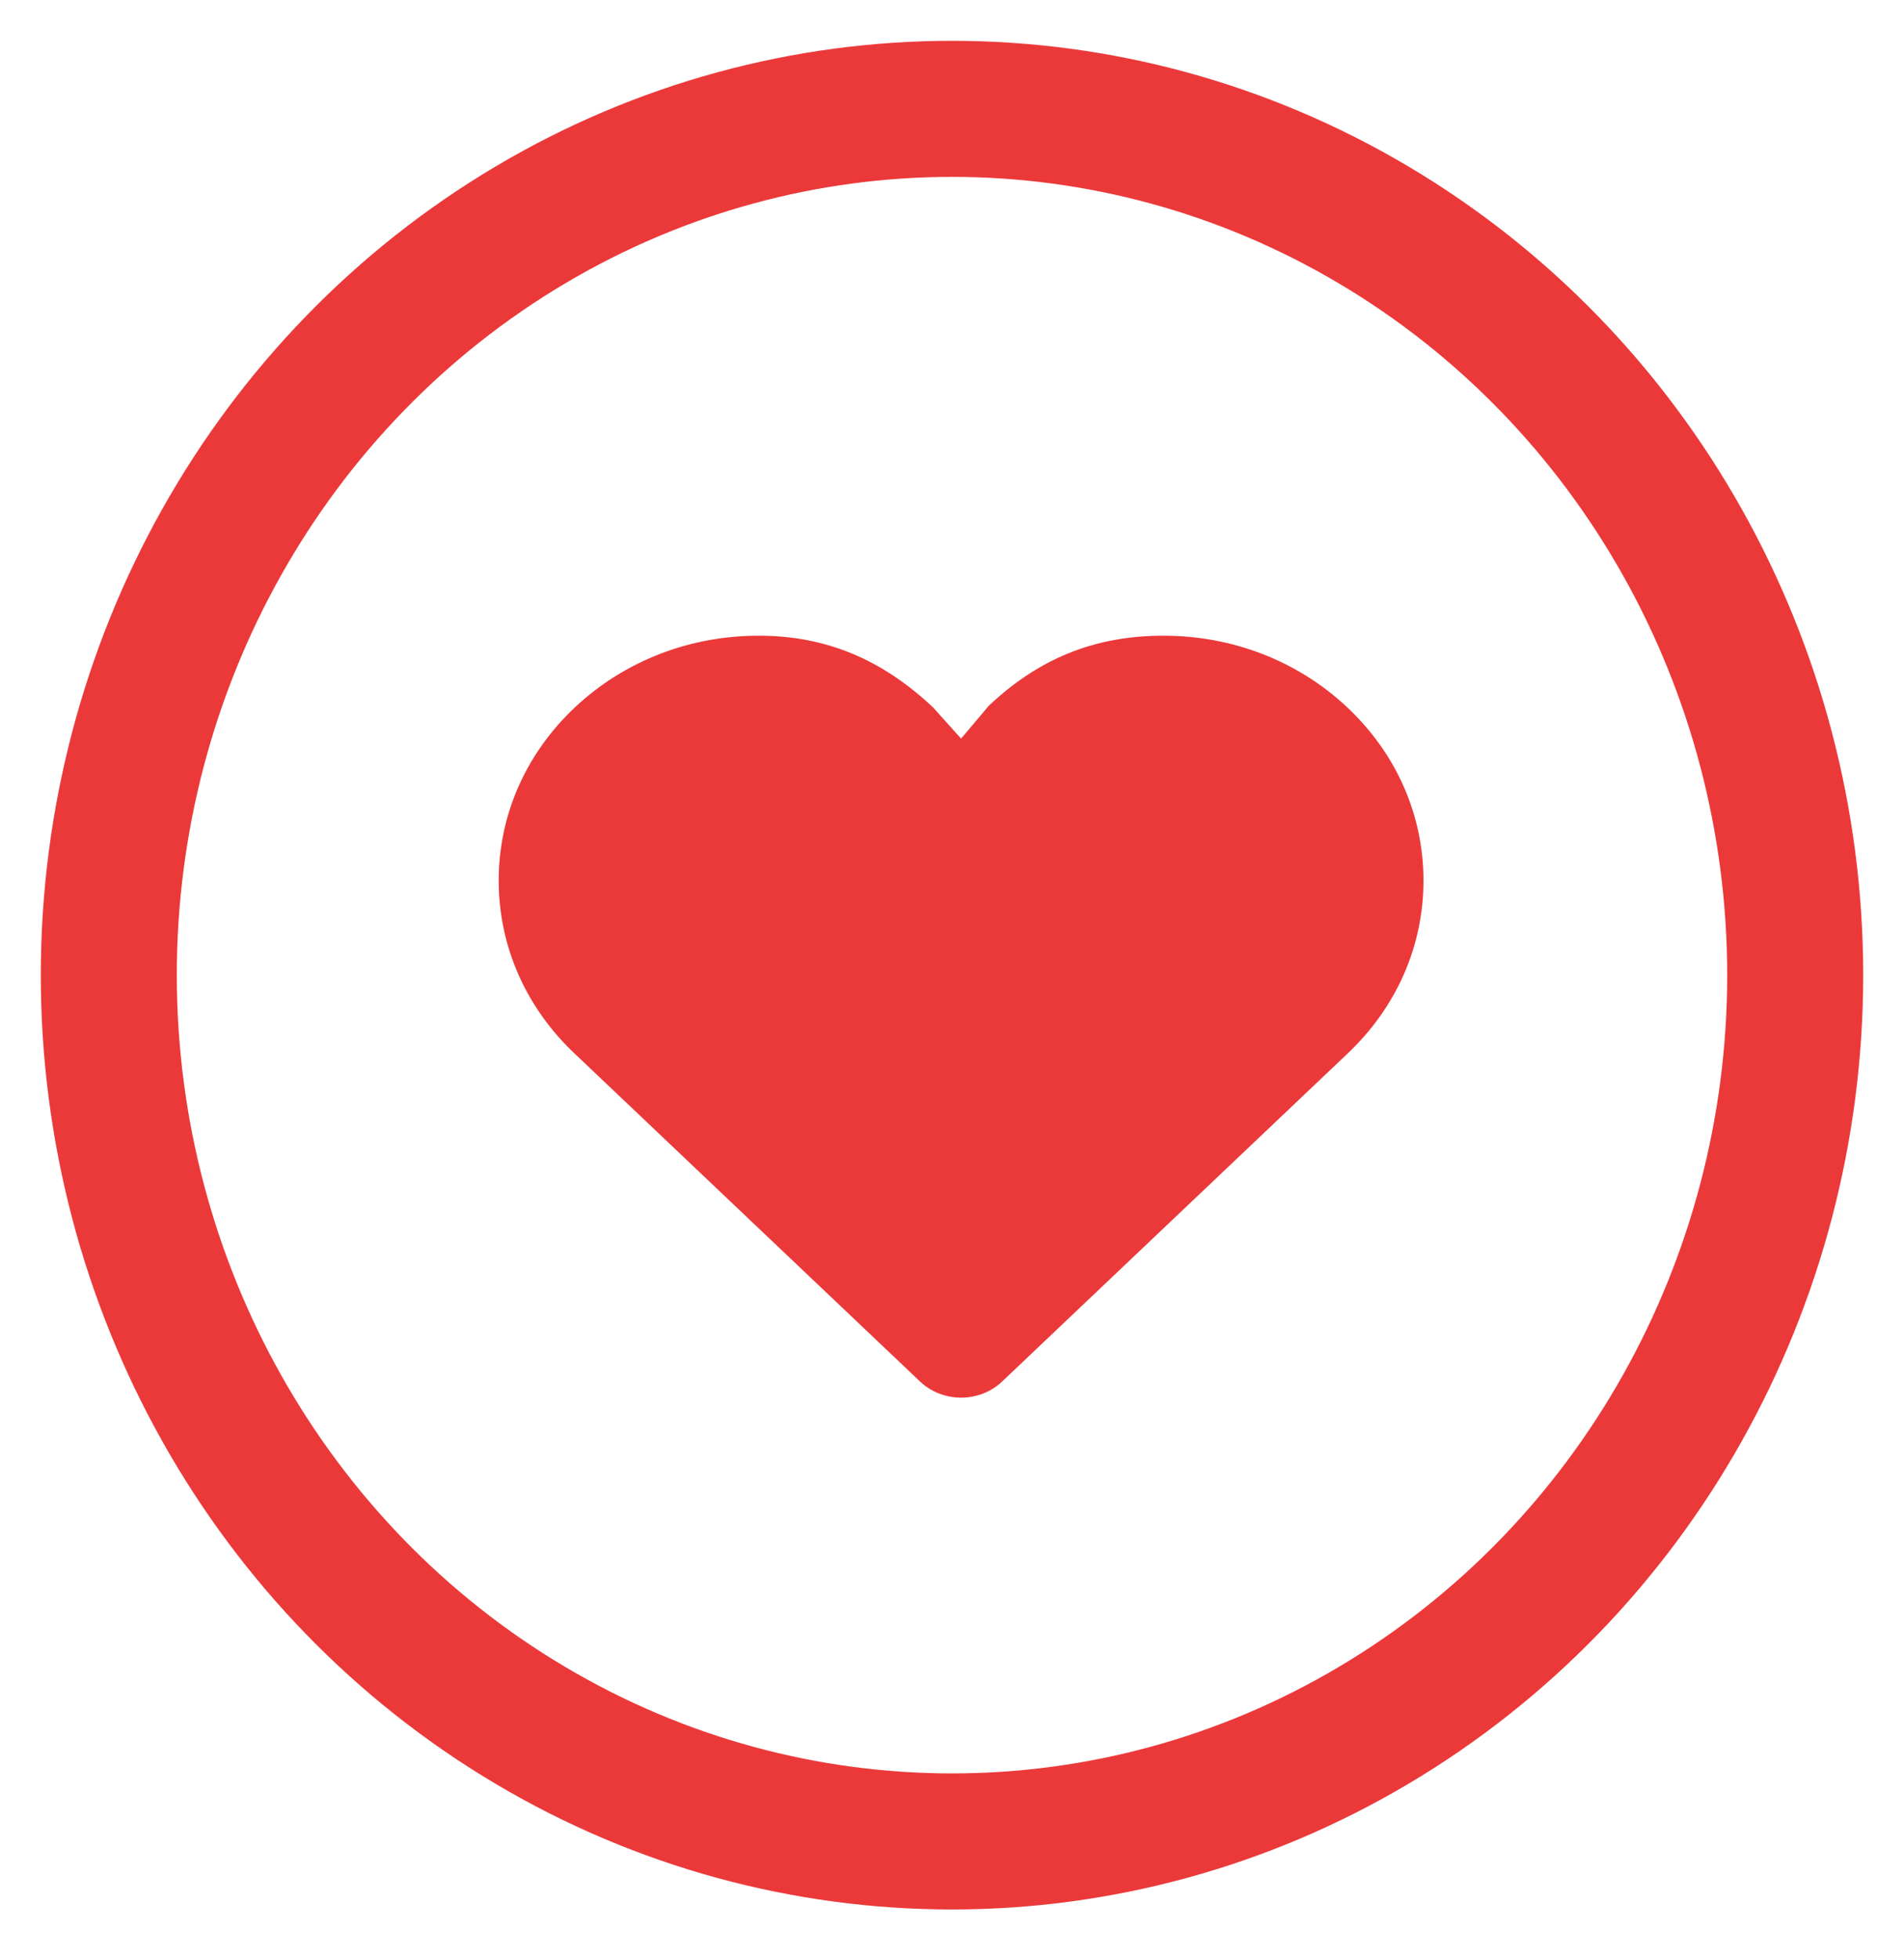 <?xml version="1.0" encoding="UTF-8" standalone="no"?>
<svg width="35px" height="36px" viewBox="0 0 35 36" version="1.1" xmlns="http://www.w3.org/2000/svg" xmlns:xlink="http://www.w3.org/1999/xlink" xmlns:sketch="http://www.bohemiancoding.com/sketch/ns">
    <!-- Generator: Sketch 3.0.3 (7892) - http://www.bohemiancoding.com/sketch -->
    <title>::icon-heart</title>
    <desc>Created with Sketch.</desc>
    <defs></defs>
    <g id="Home-Dash" stroke="none" stroke-width="1" fill="none" fill-rule="evenodd" sketch:type="MSPage">
        <g id="::icon-heart" sketch:type="MSArtboardGroup">
            <g id="::heart-icon-3" sketch:type="MSLayerGroup" transform="translate(2, 2)">
                <g id="::rollover" sketch:type="MSShapeGroup">
                    <g id="::icon-heart" stroke="#EB393A" stroke-width="2.5">
                        <ellipse id="Oval-2" cx="15.5" cy="15.917" rx="15.5" ry="15.917"></ellipse>
                    </g>
                    <g id="heart" transform="translate(7.167, 9.68)" fill="#EB393A">
                        <g id="HEART_1_">
                            <g id="HEART" transform="translate(0, 0)">
                                <path d="M15.6,1.318 C14.697,0.468 13.496,0 12.219,0 C10.941,0 9.918,0.432 9.015,1.282 C9.015,1.282 9.014,1.282 9.013,1.283 L9.013,1.283 L8.5,1.891 L7.987,1.32 C7.986,1.319 7.986,1.319 7.985,1.318 C7.985,1.318 7.985,1.318 7.985,1.318 C7.082,0.468 6.058,0 4.781,0 C3.504,0 2.304,0.468 1.4,1.318 C0.497,2.168 0,3.298 0,4.5 C0,5.702 0.497,6.831 1.399,7.681 L7.746,13.704 C7.945,13.893 8.217,14 8.5,14 C8.783,14 9.055,13.893 9.254,13.704 L15.601,7.681 C16.503,6.831 17,5.702 17,4.5 C17,3.298 16.503,2.168 15.6,1.318 L15.6,1.318 Z" id="Shape"></path>
                            </g>
                        </g>
                    </g>
                </g>
            </g>
        </g>
    </g>
</svg>